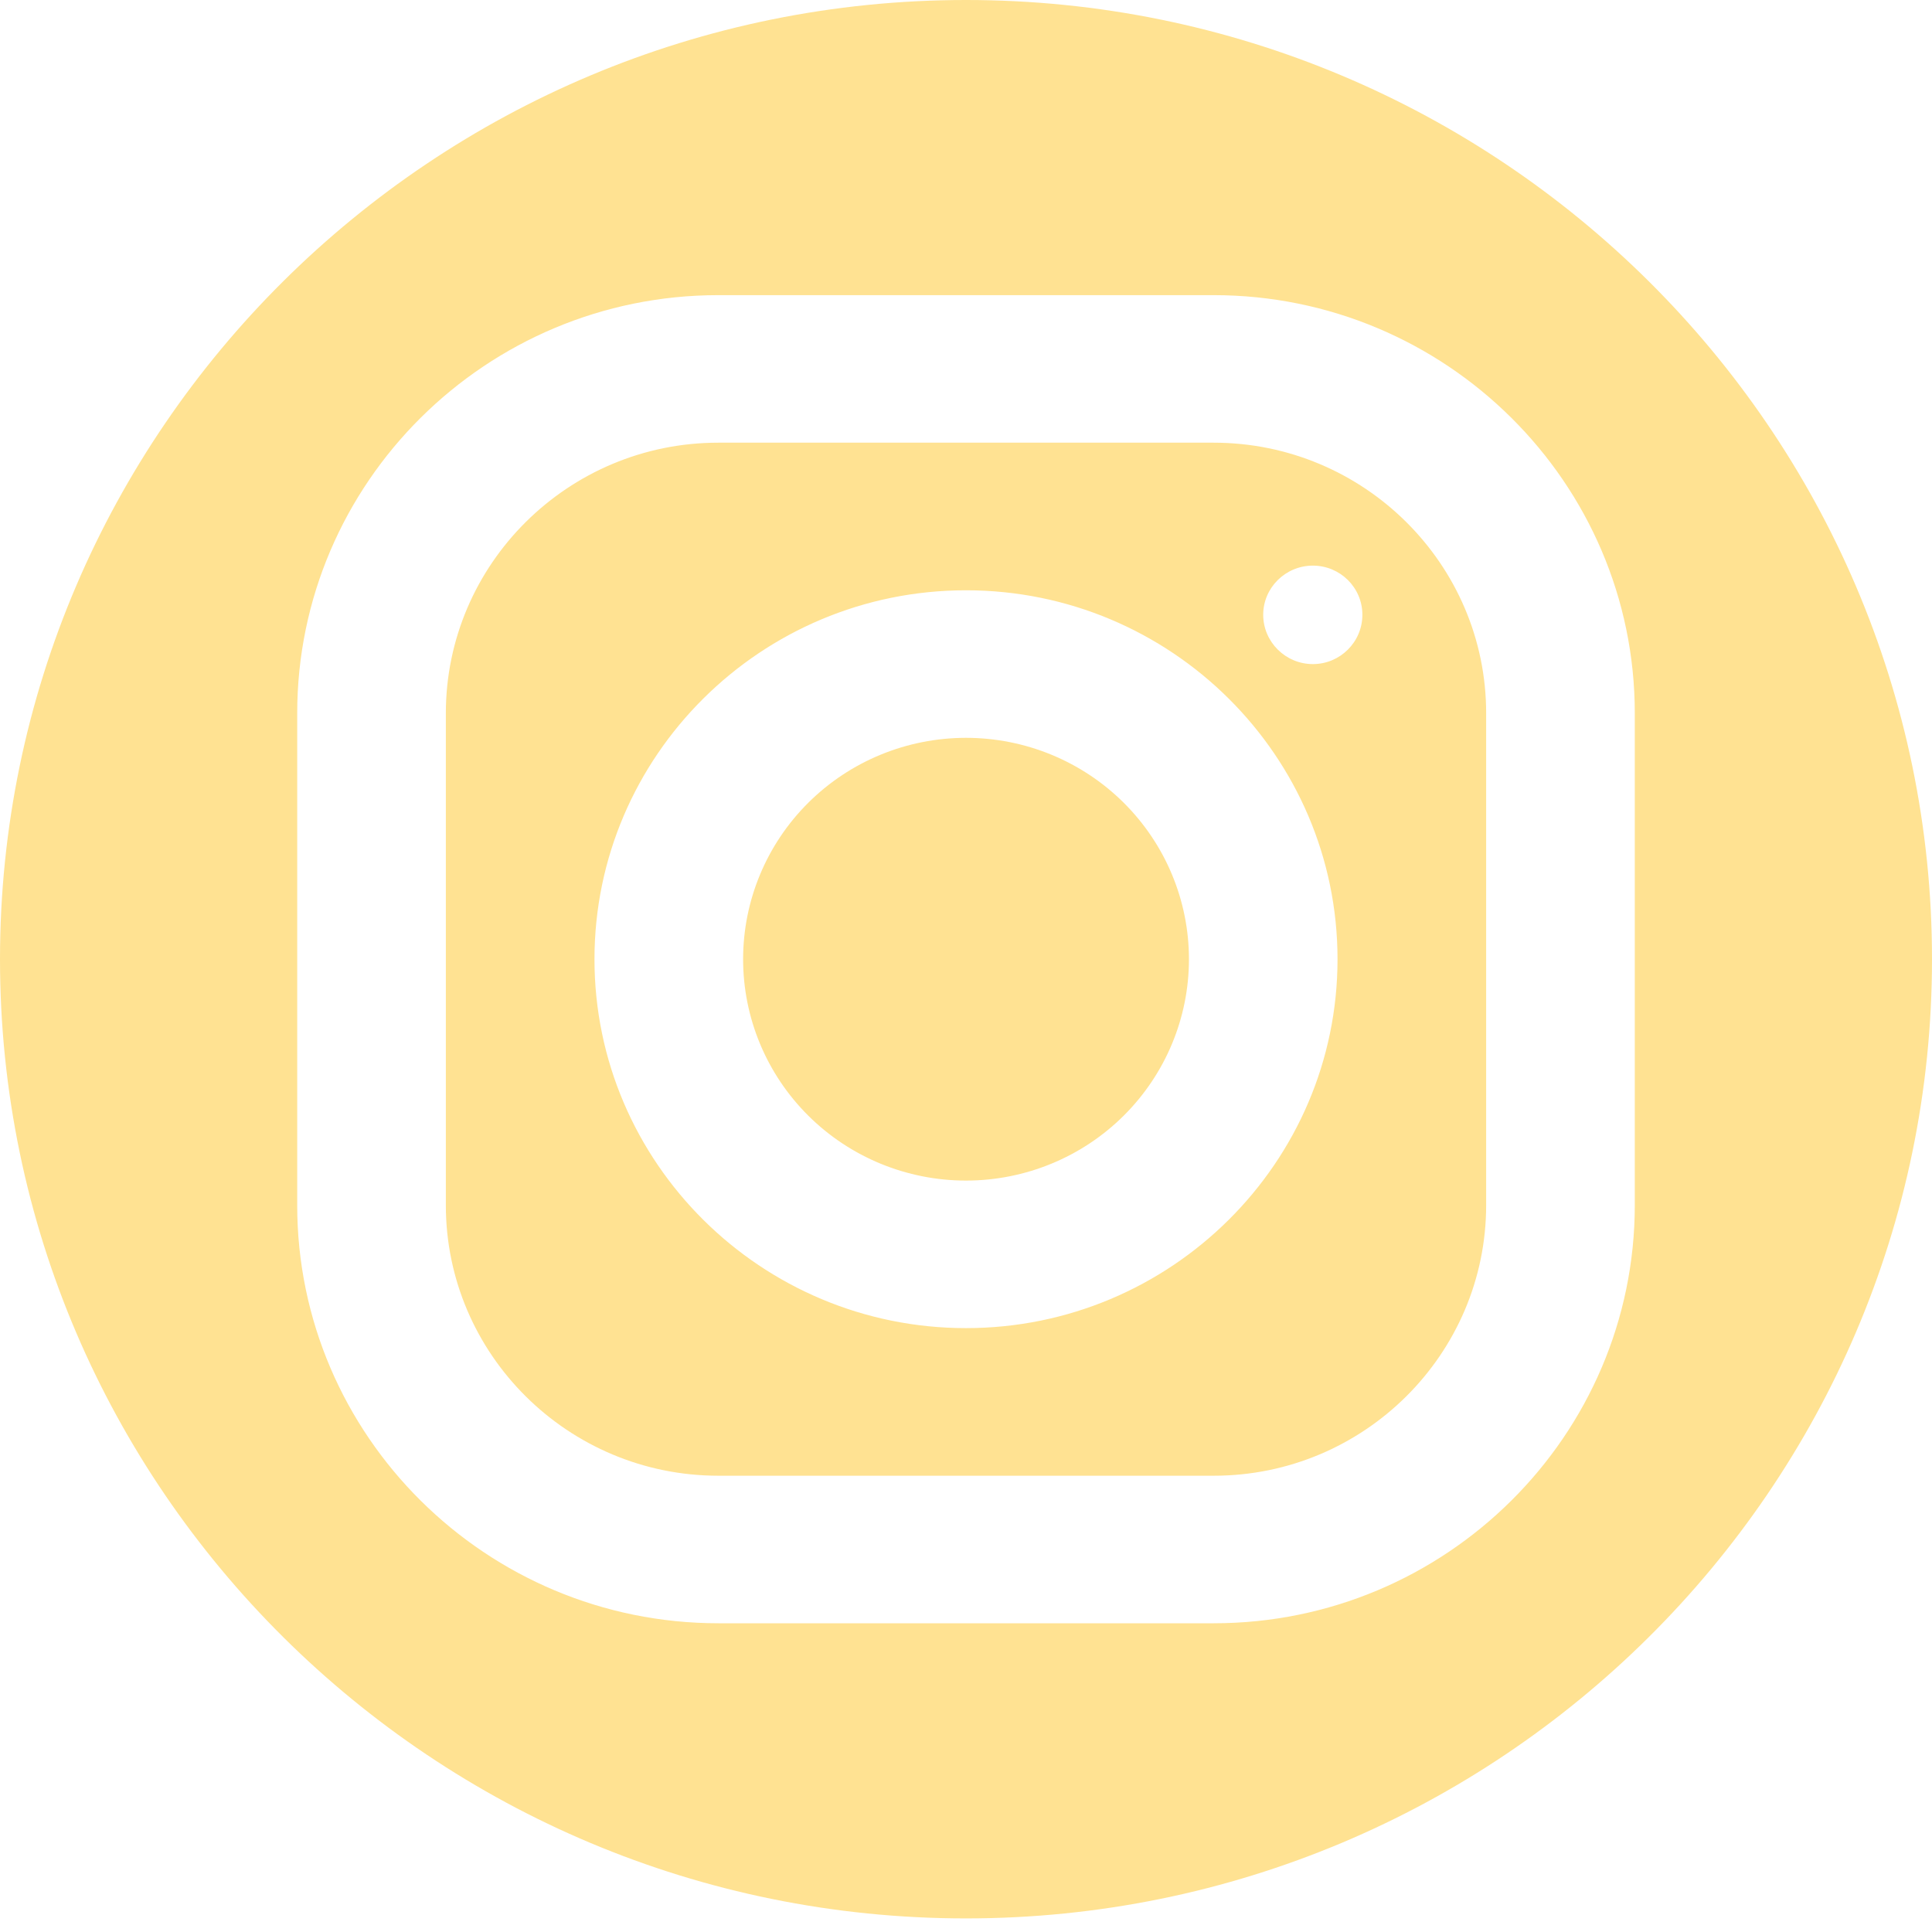 <svg width="30" height="30" viewBox="0 0 30 30" fill="none" xmlns="http://www.w3.org/2000/svg">
<path d="M15 0C6.729 0 0 6.682 0 14.895C0 23.107 6.729 29.789 15 29.789C23.271 29.789 30 23.107 30 14.895C30 6.682 23.271 0 15 0ZM11.153 4.583H18.845C22.45 4.583 25.385 7.495 25.385 11.075V18.712C25.385 22.293 22.451 25.206 18.847 25.206H11.155C7.55 25.206 4.615 22.294 4.615 18.714V11.077C4.615 7.497 7.548 4.583 11.153 4.583ZM11.153 6.874C8.821 6.874 6.923 8.76 6.923 11.077V18.714C6.923 21.03 8.822 22.915 11.155 22.915H18.847C21.179 22.915 23.077 21.029 23.077 18.712V11.075C23.077 8.759 21.178 6.874 18.845 6.874H11.153ZM20.386 8.783C20.811 8.783 21.155 9.125 21.155 9.546C21.155 9.968 20.811 10.312 20.386 10.312C19.962 10.312 19.615 9.968 19.615 9.546C19.615 9.125 19.962 8.783 20.386 8.783ZM15 9.166C18.181 9.166 20.769 11.736 20.769 14.895C20.769 18.053 18.181 20.623 15 20.623C11.819 20.623 9.231 18.053 9.231 14.895C9.231 11.736 11.819 9.166 15 9.166ZM15 11.457C14.082 11.457 13.201 11.819 12.552 12.464C11.903 13.109 11.539 13.983 11.539 14.895C11.539 15.806 11.903 16.68 12.552 17.325C13.201 17.97 14.082 18.332 15 18.332C15.918 18.332 16.799 17.97 17.448 17.325C18.097 16.68 18.462 15.806 18.462 14.895C18.462 13.983 18.097 13.109 17.448 12.464C16.799 11.819 15.918 11.457 15 11.457Z" fill="#FFE292"/>
</svg>
